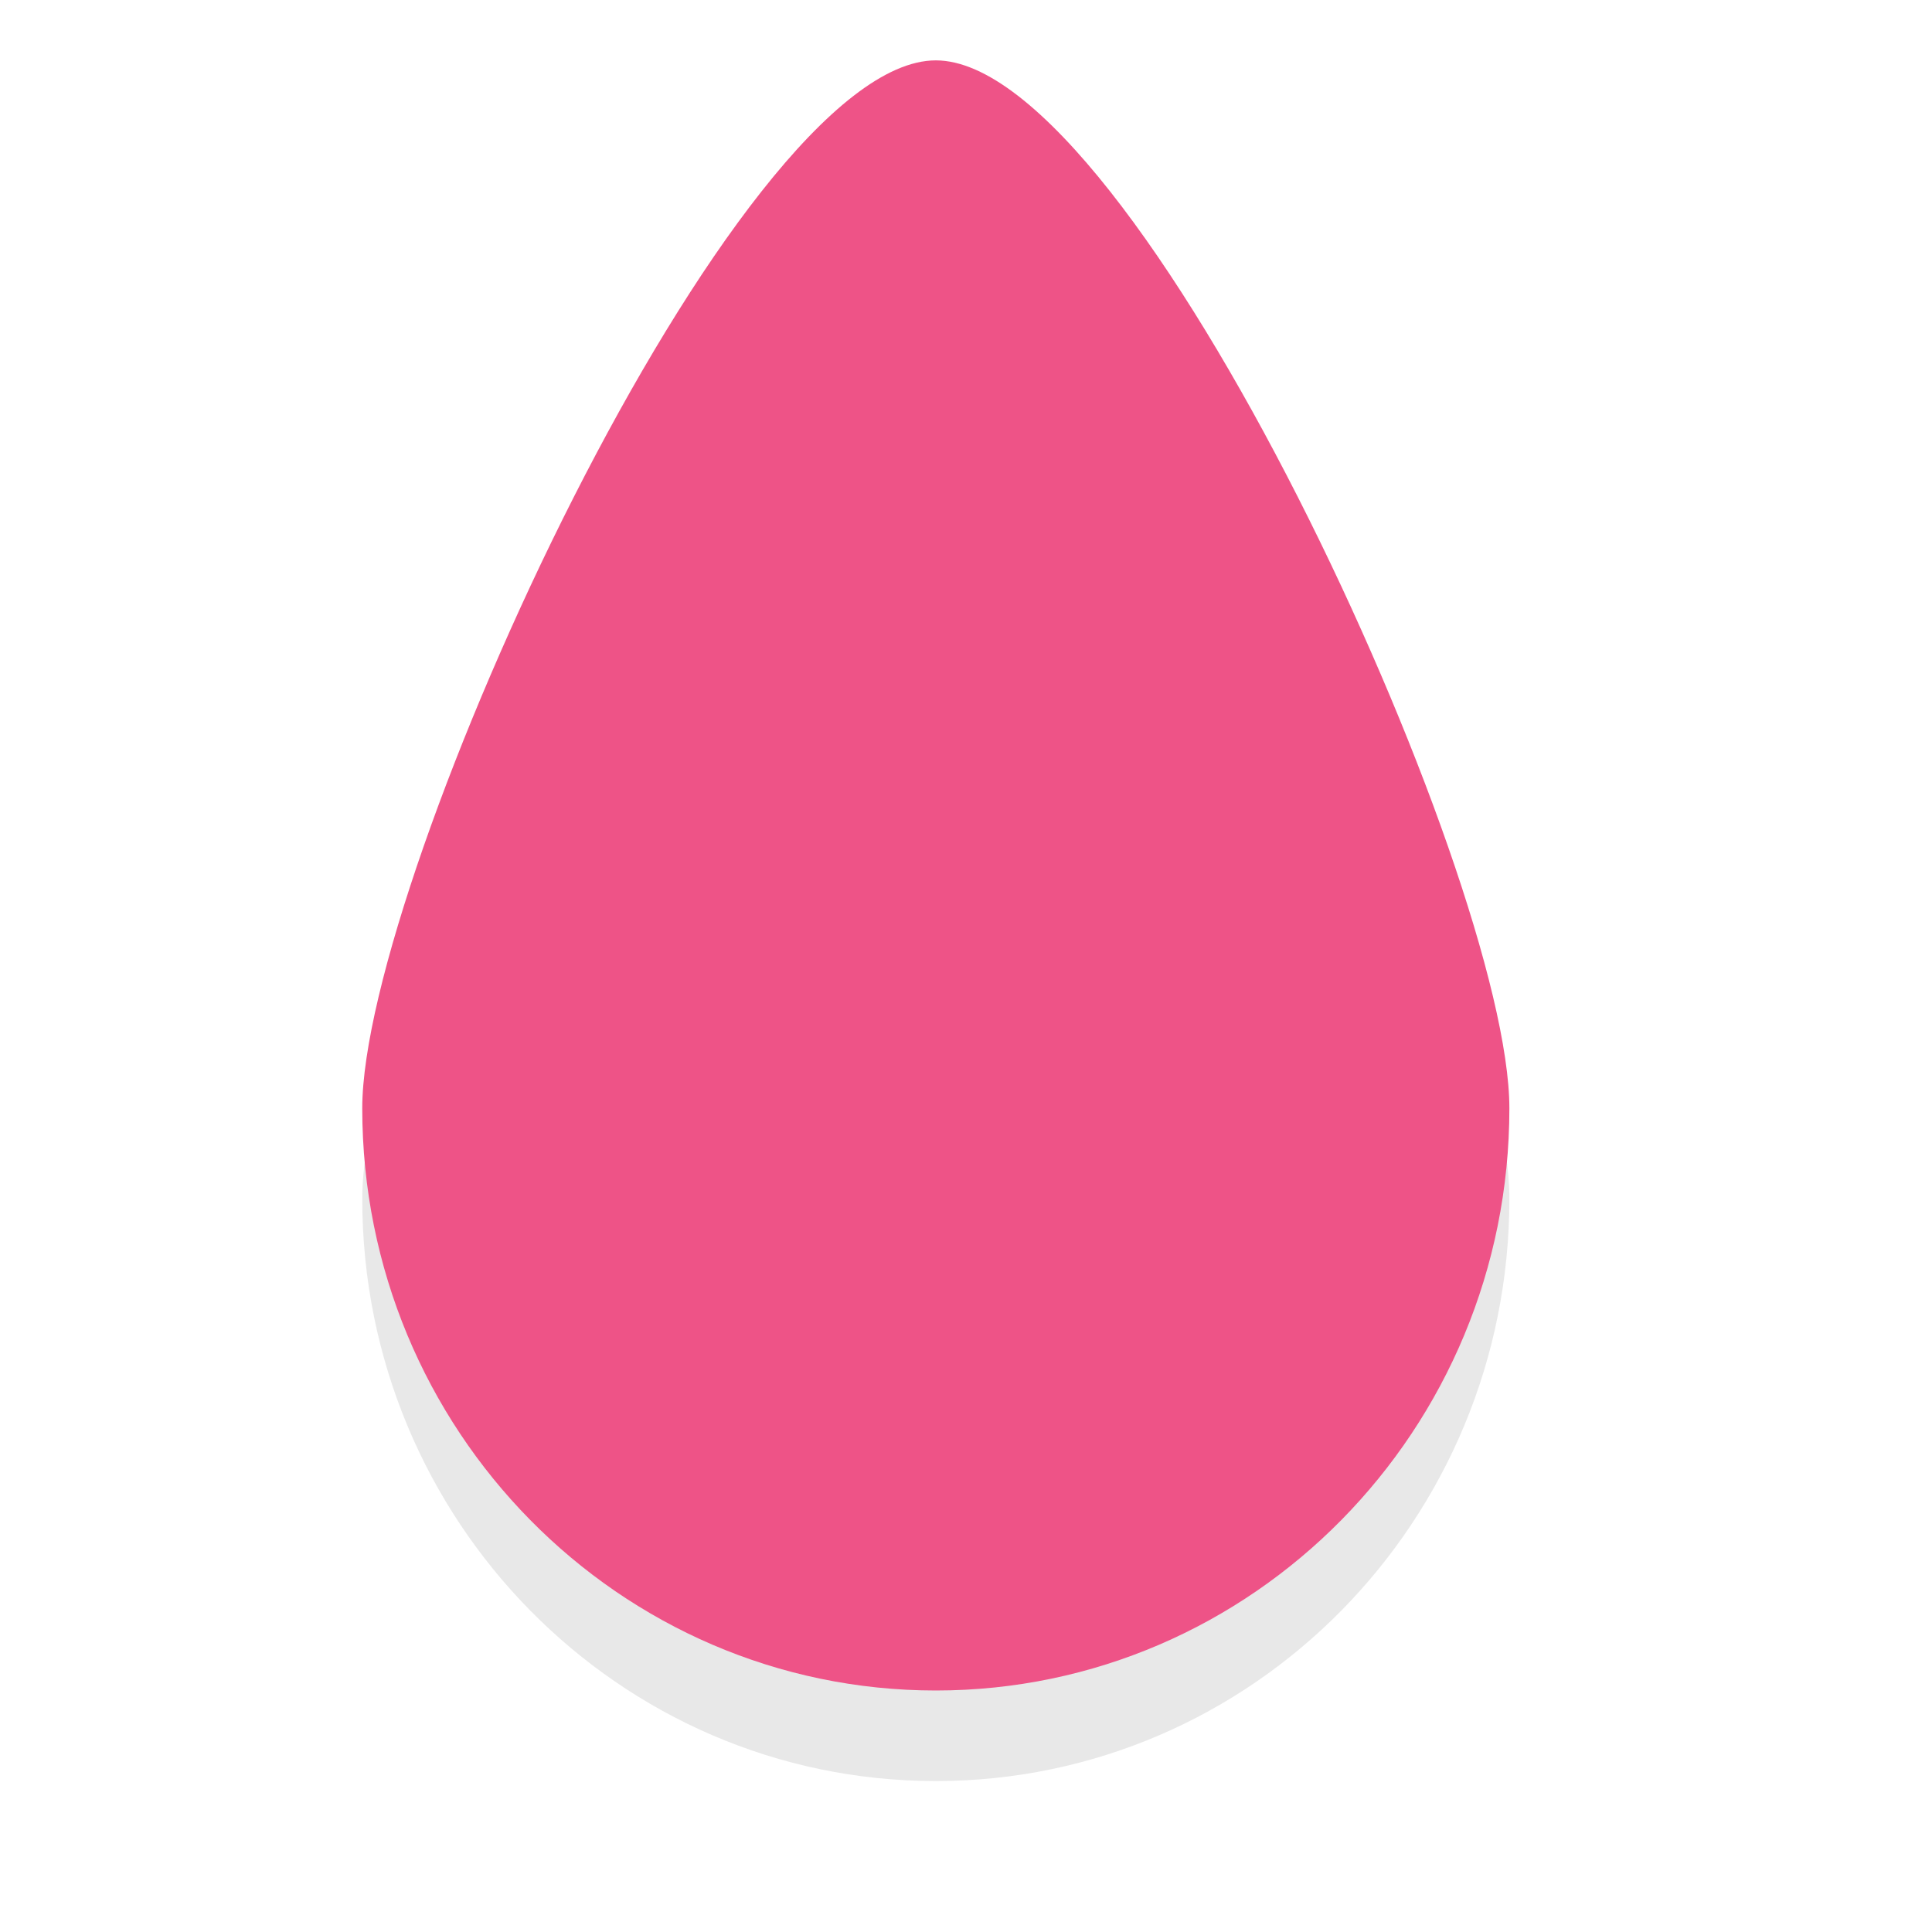 <svg xmlns="http://www.w3.org/2000/svg" id="svg2" width="32" height="32" version="1.1">
 <defs id="defs6">
  <filter id="filter1153" style="color-interpolation-filters:sRGB" width="1.226" height="1.167" x="-.11" y="-.08">
   <feGaussianBlur id="feGaussianBlur1155" stdDeviation=".94"/>
  </filter>
  <filter id="filter962" style="color-interpolation-filters:sRGB" width="1.232" height="1.164" x="-.12" y="-.08">
   <feGaussianBlur id="feGaussianBlur964" stdDeviation=".92"/>
  </filter>
 </defs>
 <path id="path924" style="opacity:0.3;fill:#000000;fill-opacity:1;stroke:none;stroke-width:7.059;stroke-linecap:round;stroke-linejoin:round;stroke-miterlimit:4;stroke-dasharray:none;stroke-opacity:1;filter:url(#filter962)" d="M 25,19.857 C 25,25.183 20.747,29.5 15.5,29.5 10.253,29.5 6,25.183 6,19.857 6,16 12.177,2.5 15.5,2.5 c 3.323,0 9.5,13.5 9.5,17.357 z"/>
 <path id="path817" style="opacity:1;fill:#ee5387;fill-opacity:1;stroke:none;stroke-width:7.059;stroke-linecap:round;stroke-linejoin:round;stroke-miterlimit:4;stroke-dasharray:none;stroke-opacity:1" d="M 25,18.357 C 25,23.683 20.747,28 15.5,28 10.253,28 6,23.683 6,18.357 6,14.5 12.177,1 15.5,1 c 3.323,0 9.5,13.5 9.5,17.357 z"/>
</svg>
